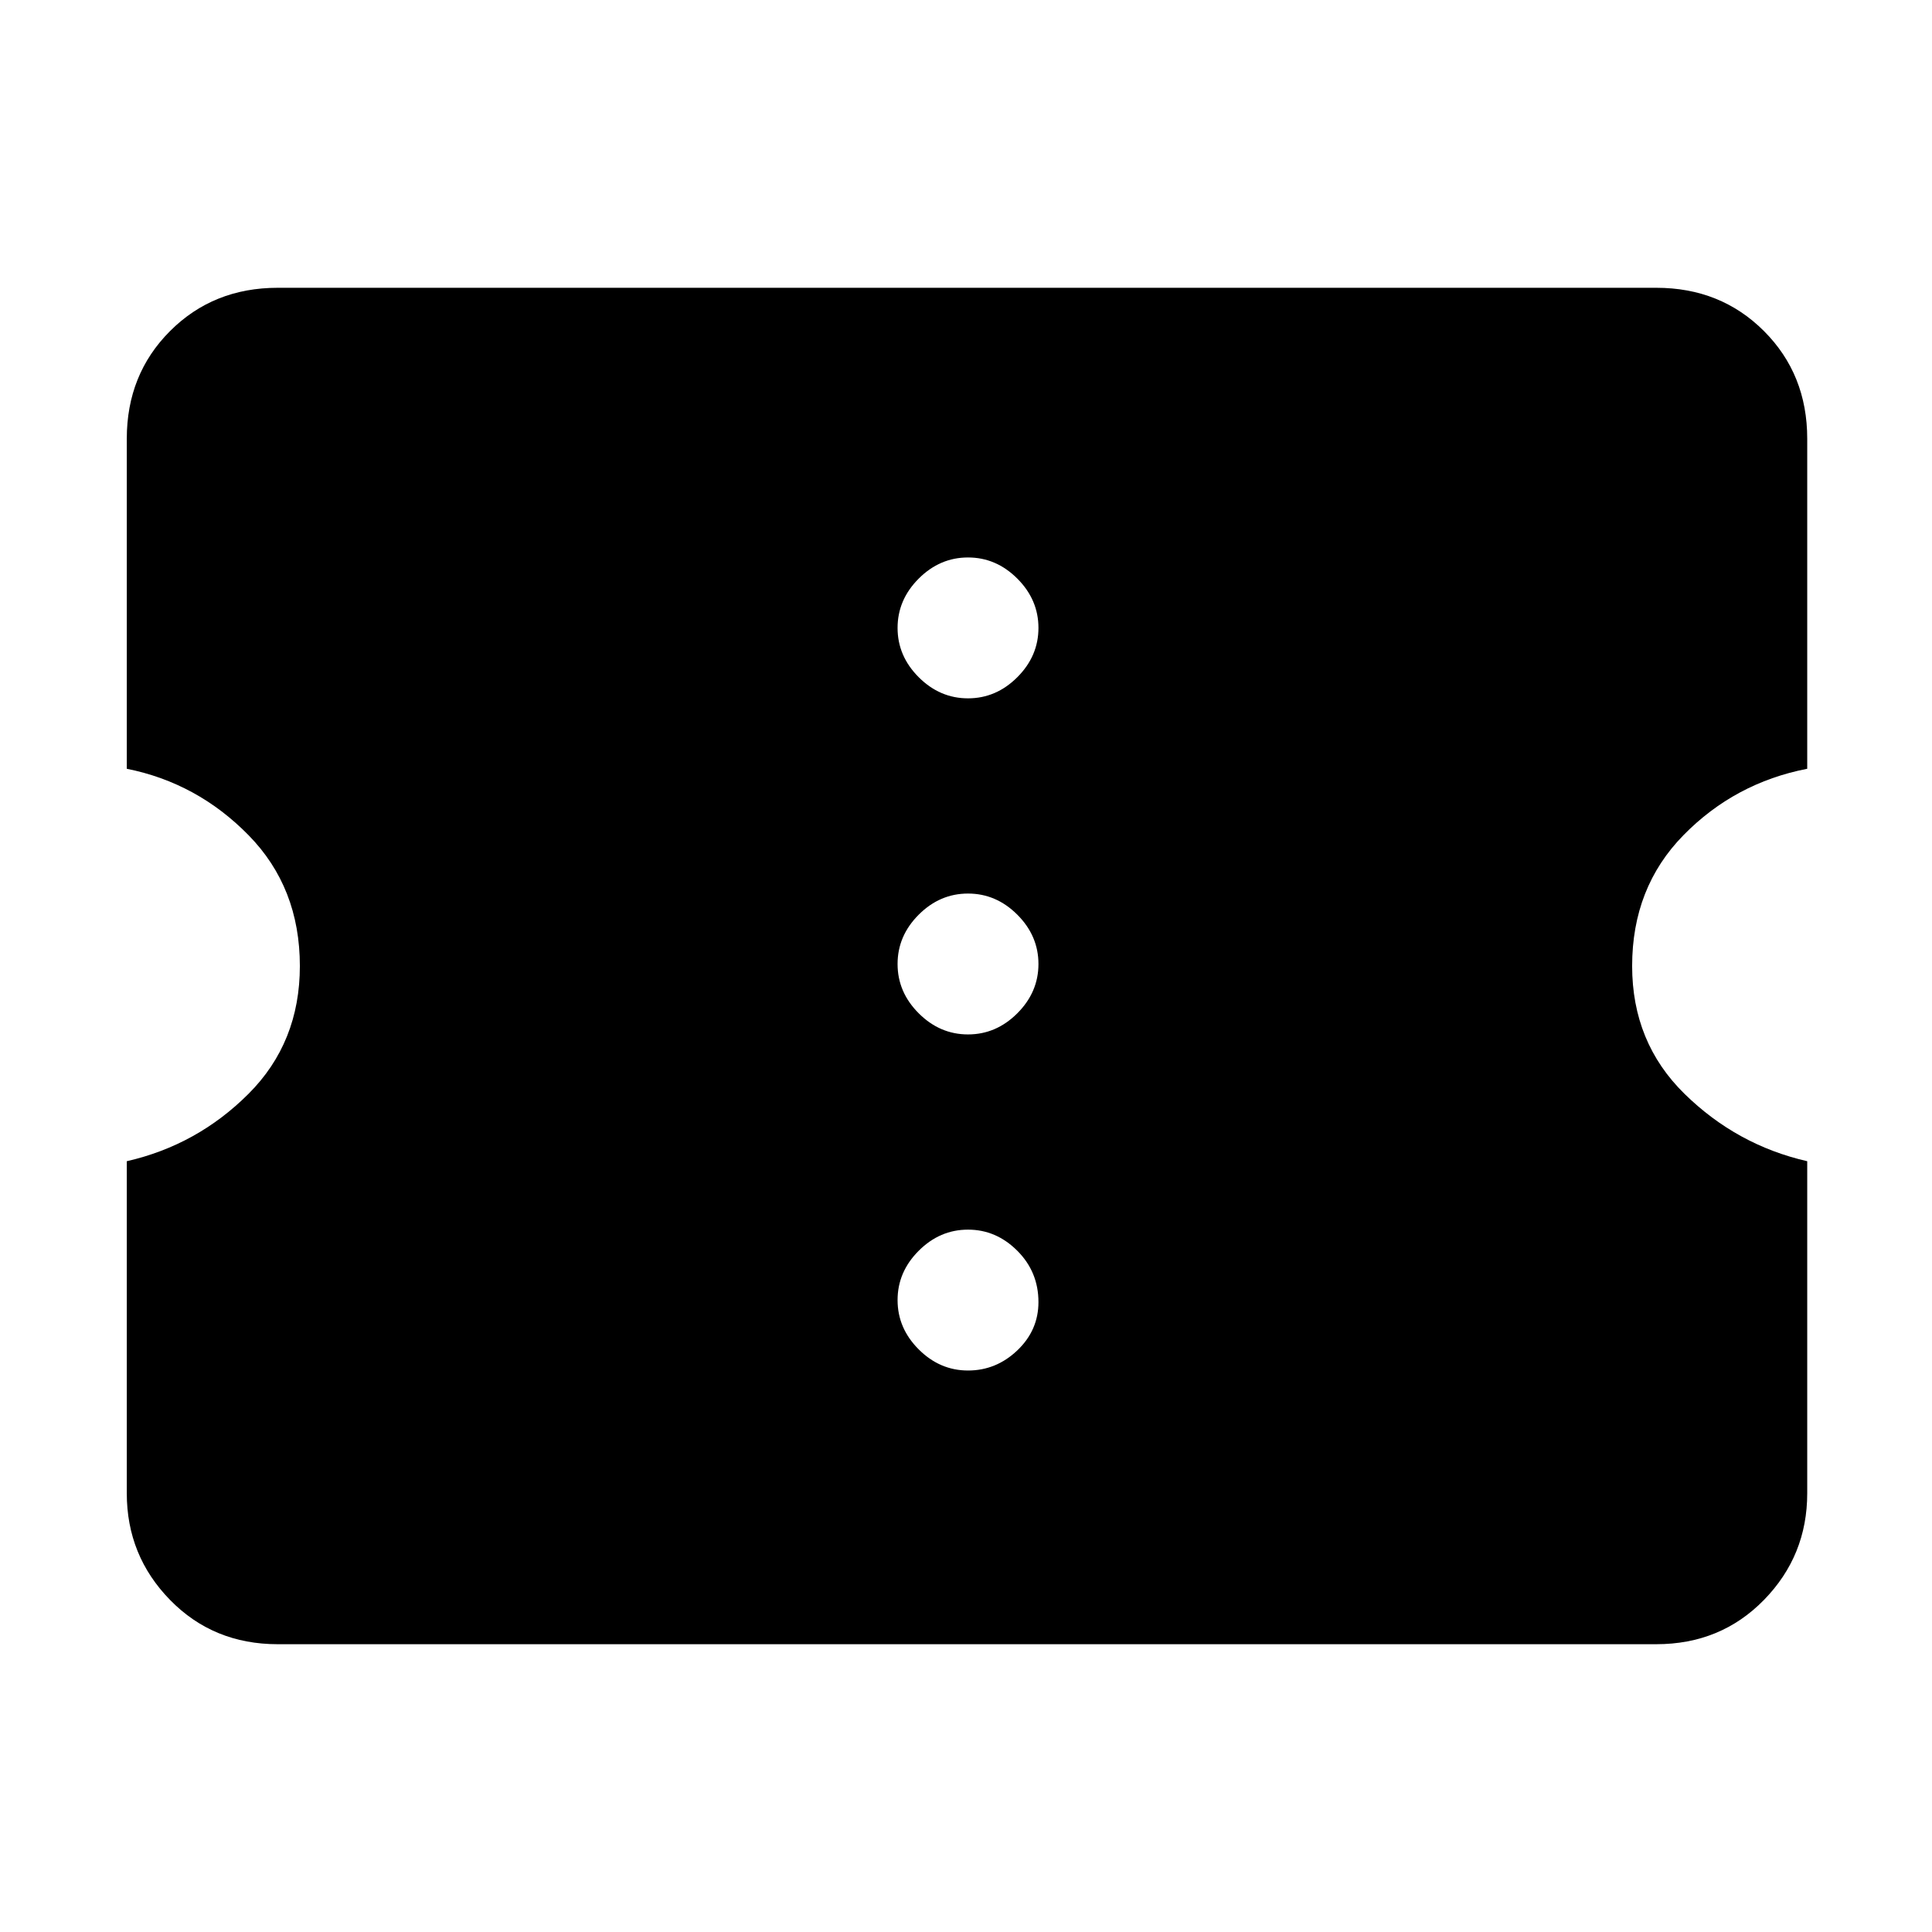 <svg xmlns="http://www.w3.org/2000/svg" height="48" width="48"><path d="M6.9 40.85q-1.6 0-2.675-1.1-1.075-1.1-1.075-2.65v-8.25q1.75-.4 3.025-1.675T7.45 24q0-1.95-1.275-3.25T3.15 19.1v-8.2q0-1.6 1.075-2.675Q5.3 7.15 6.9 7.15h34.25q1.6 0 2.675 1.075Q44.9 9.3 44.9 10.9v8.2q-1.8.35-3.075 1.65-1.275 1.3-1.275 3.25 0 1.9 1.3 3.175t3.05 1.675v8.25q0 1.55-1.075 2.65-1.075 1.1-2.675 1.1Zm17.15-6.8q.7 0 1.225-.5.525-.5.525-1.2 0-.75-.525-1.275-.525-.525-1.225-.525-.7 0-1.225.525-.525.525-.525 1.225 0 .7.525 1.225.525.525 1.225.525Zm0-8.35q.7 0 1.225-.525.525-.525.525-1.225 0-.7-.525-1.225-.525-.525-1.225-.525-.7 0-1.225.525-.525.525-.525 1.225 0 .7.525 1.225.525.525 1.225.525Zm0-8.35q.7 0 1.225-.525.525-.525.525-1.225 0-.7-.525-1.225-.525-.525-1.225-.525-.7 0-1.225.525-.525.525-.525 1.225 0 .7.525 1.225.525.525 1.225.525Z"/></svg>